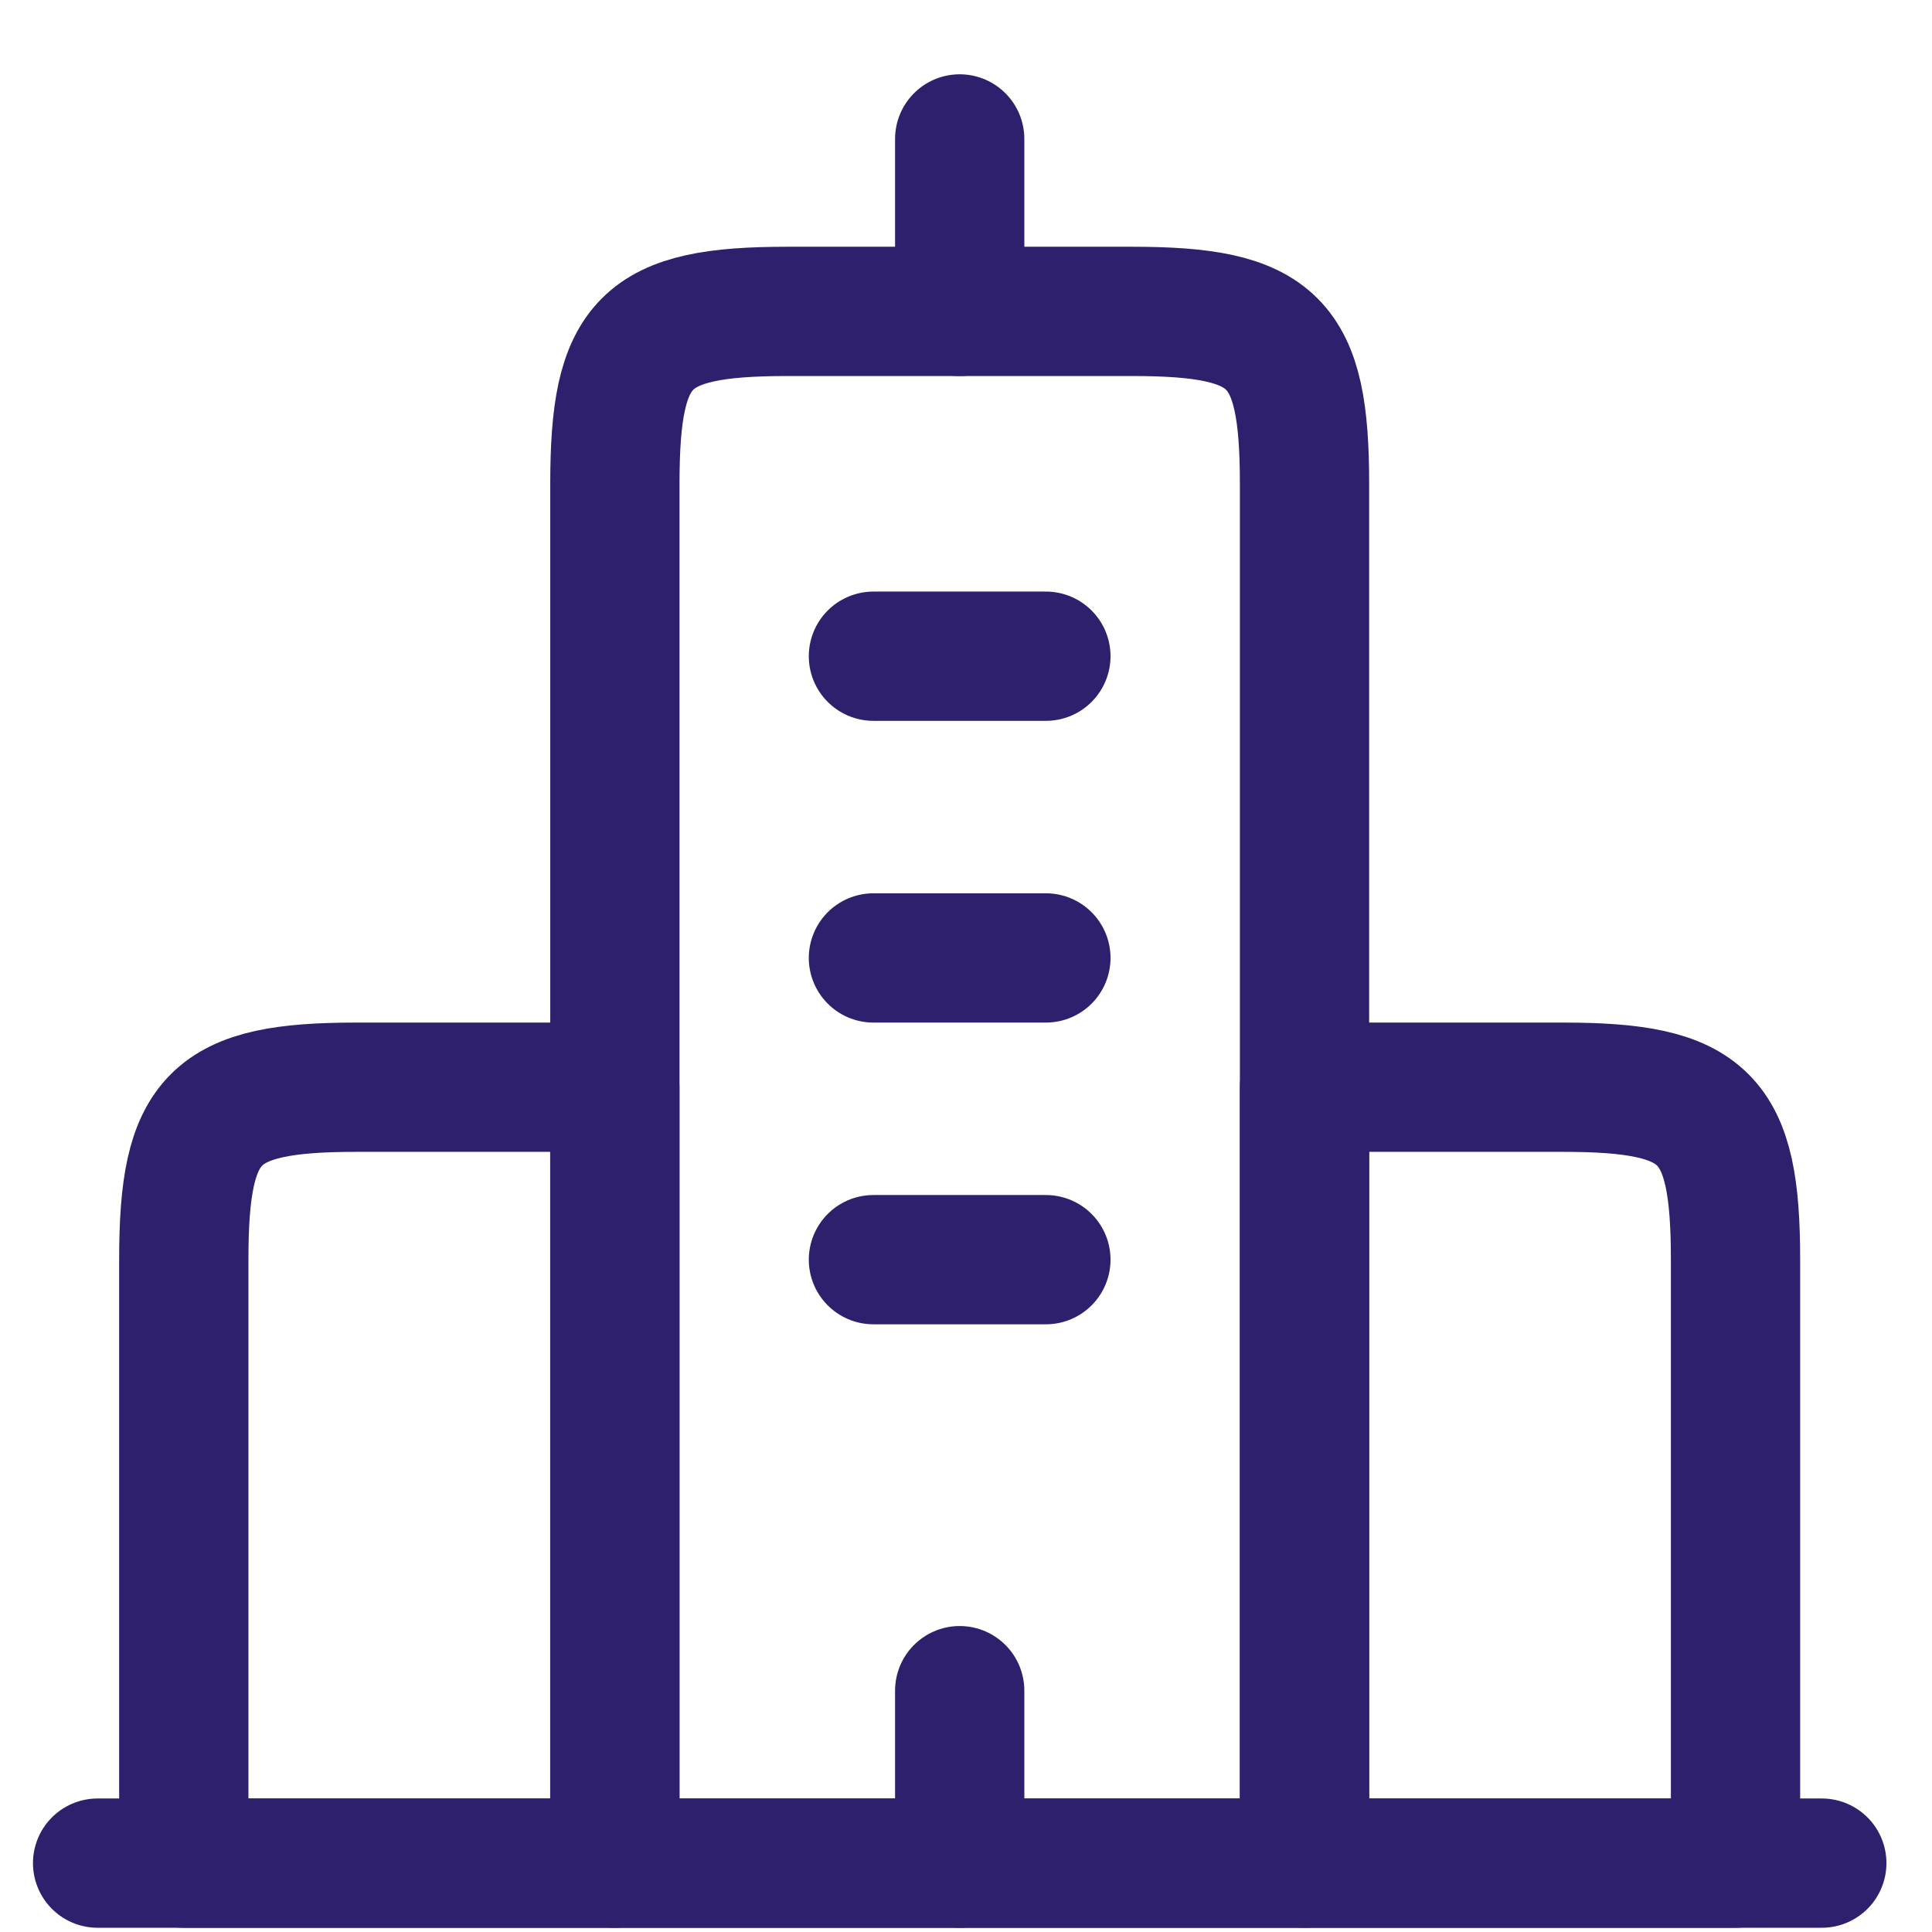 <svg width="23" height="23" viewBox="0 0 23 23" fill="none" xmlns="http://www.w3.org/2000/svg">
<path d="M1.162 22.18L21.688 22.18" stroke="#2F206E" stroke-width="1.539" stroke-linecap="round" stroke-linejoin="round"/>
<path d="M13.477 3.707L9.372 3.707C7.674 3.707 7.32 4.061 7.32 5.759L7.32 22.18L15.53 22.18L15.53 5.759C15.53 4.061 15.175 3.707 13.477 3.707Z" stroke="#2F206E" stroke-width="1.539" stroke-linejoin="round"/>
<path d="M7.319 12.943L4.241 12.943C2.542 12.943 2.188 13.298 2.188 14.996L2.188 22.18H7.319L7.319 12.943Z" stroke="#2F206E" stroke-width="1.539" stroke-linejoin="round"/>
<path d="M18.609 12.943H15.53L15.53 22.18H20.661L20.661 14.996C20.661 13.298 20.307 12.943 18.609 12.943Z" stroke="#2F206E" stroke-width="1.539" stroke-linejoin="round"/>
<path d="M11.425 3.707L11.425 1.654" stroke="#2F206E" stroke-width="1.539" stroke-linecap="round" stroke-linejoin="round"/>
<path d="M11.425 22.18L11.425 20.127" stroke="#2F206E" stroke-width="1.539" stroke-linecap="round" stroke-linejoin="round"/>
<path d="M10.398 14.996H12.451M10.398 11.404H12.451M10.398 7.812L12.451 7.812" stroke="#2F206E" stroke-width="1.539" stroke-linecap="round" stroke-linejoin="round"/>
</svg>
